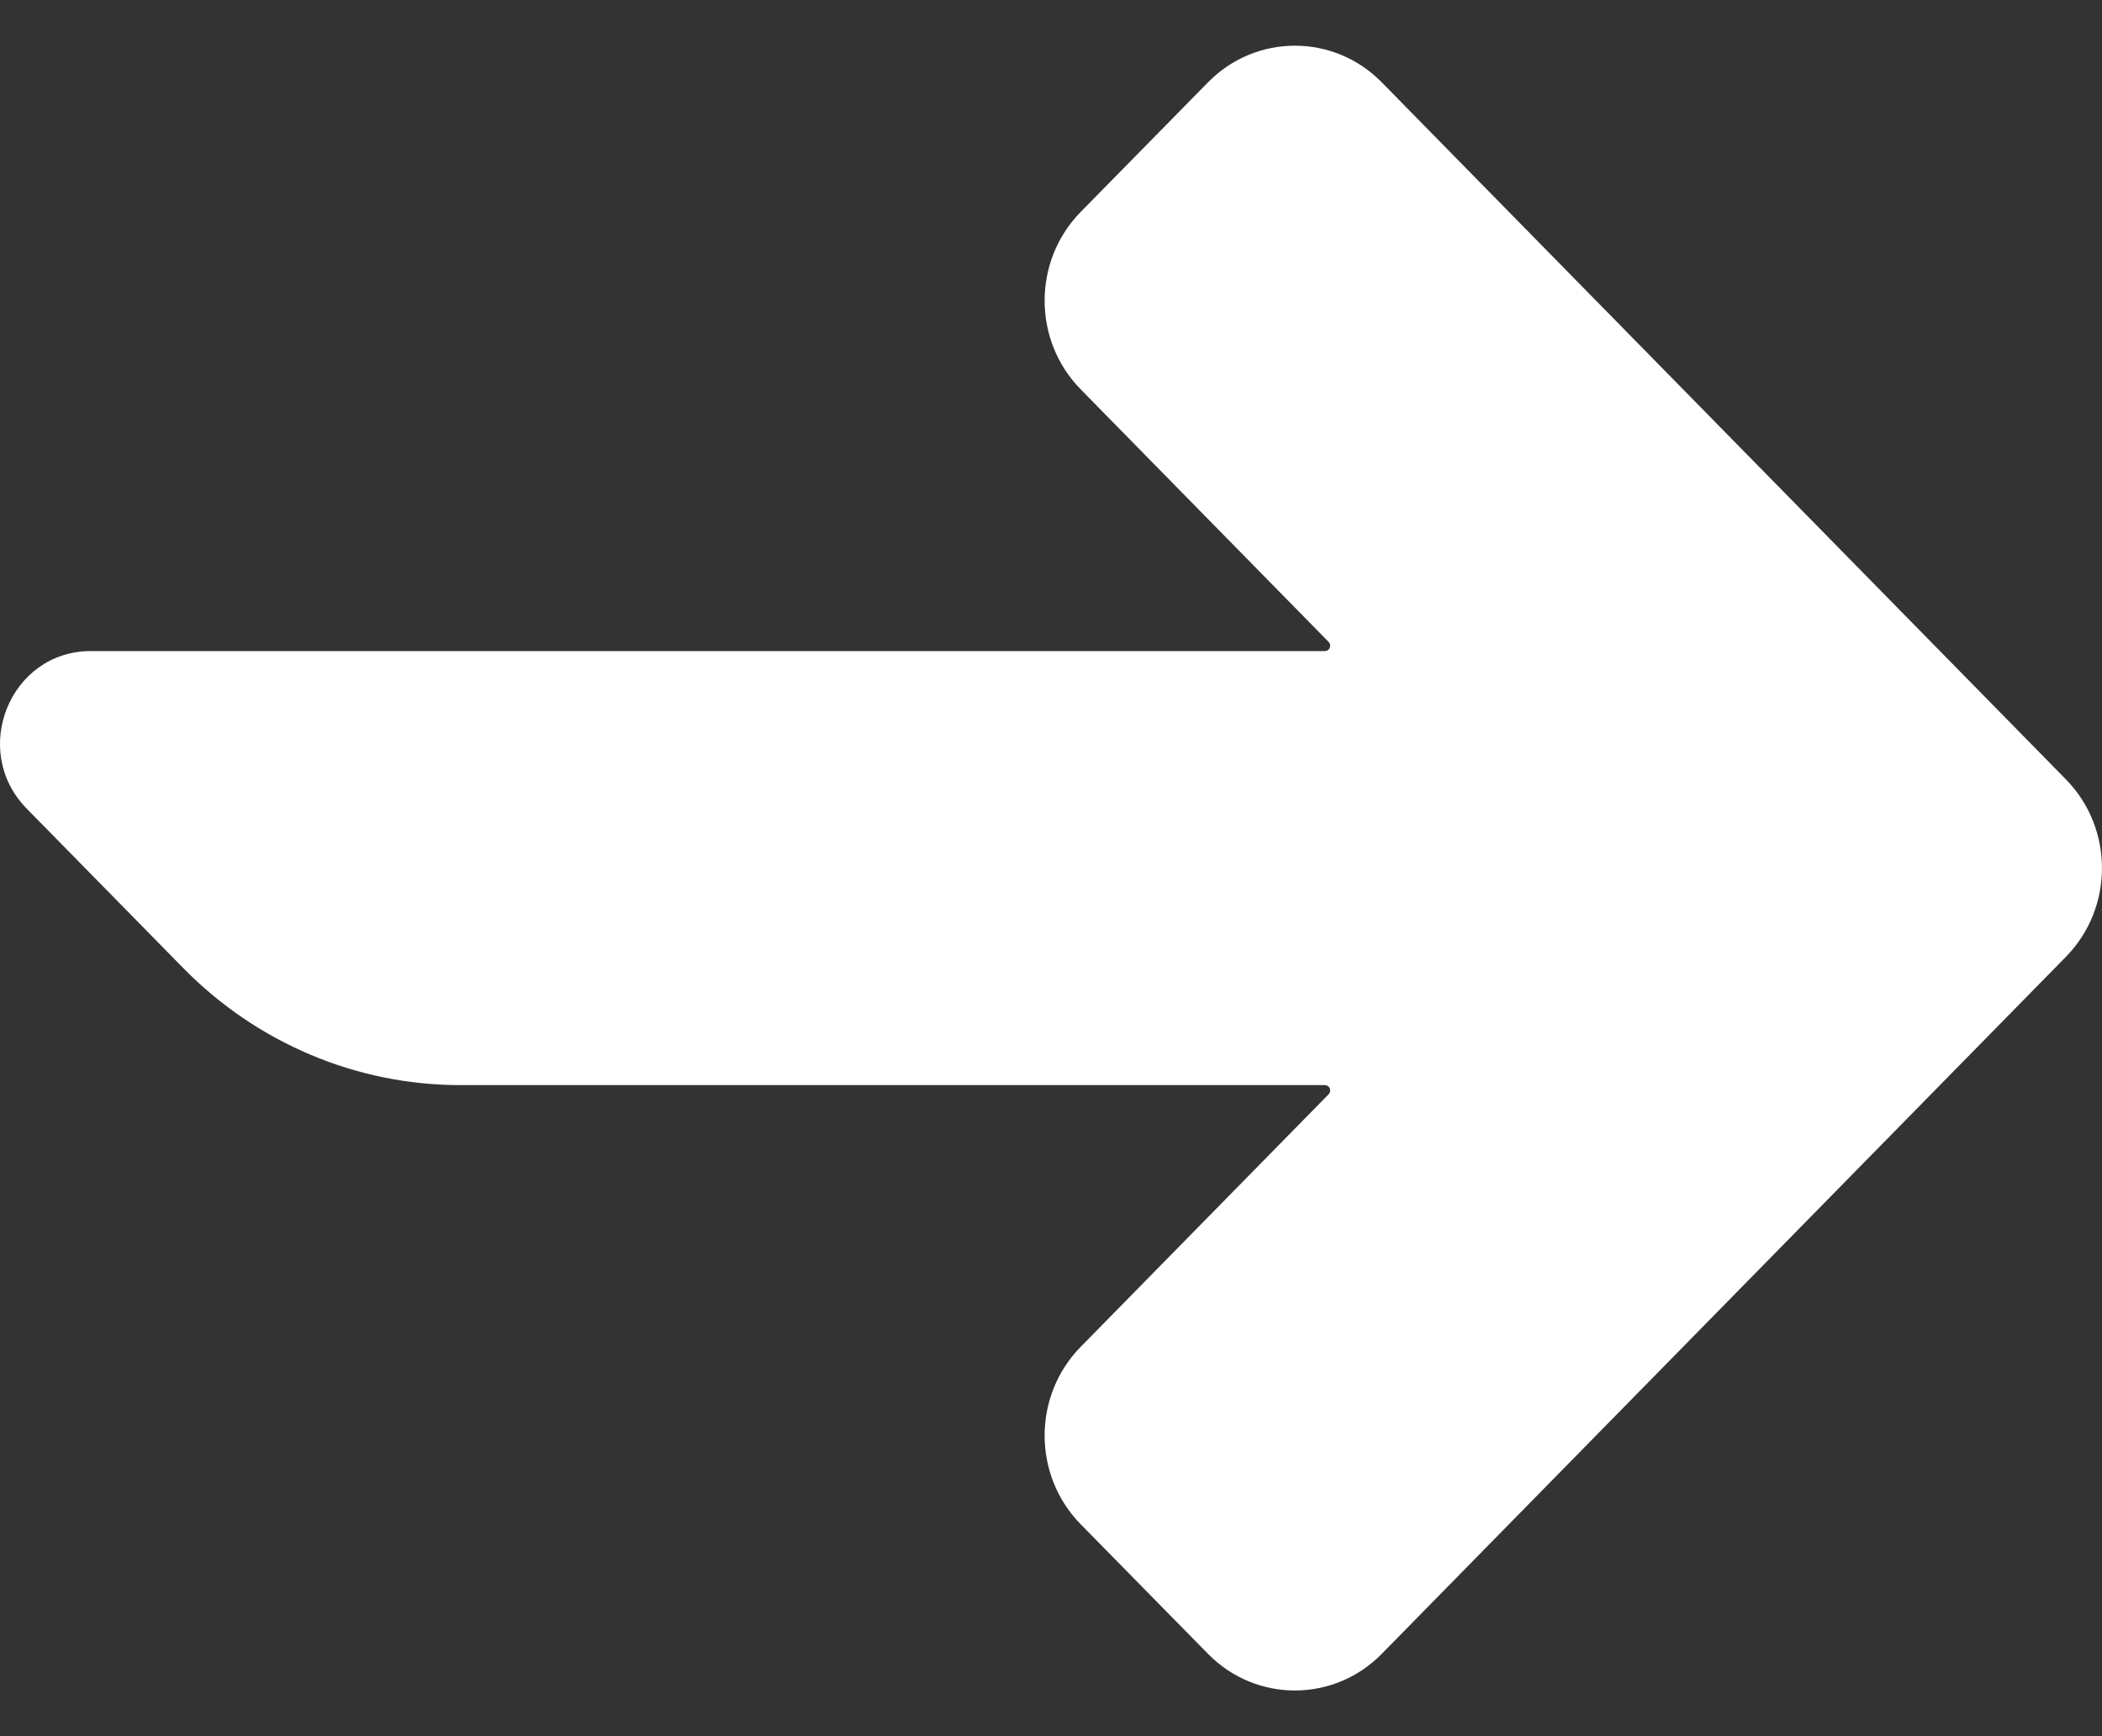 <svg width="23" height="19" viewBox="0 0 23 19" fill="none" xmlns="http://www.w3.org/2000/svg">
<rect x="0" y="0" width="23" height="19" fill="#333333" stroke="none"/>
<path fill-rule="evenodd" clip-rule="evenodd" d="M15.12 18.098L22.606 10.47C23.131 9.934 23.131 9.066 22.606 8.53L15.12 0.902C14.595 0.366 13.742 0.366 13.217 0.902L11.824 2.32C11.299 2.856 11.299 3.724 11.824 4.26L14.538 7.025C14.574 7.062 14.548 7.125 14.497 7.125L0.993 7.125C0.11 7.125 -0.332 8.213 0.292 8.849L2.006 10.595C2.81 11.414 3.9 11.875 5.037 11.875L14.497 11.875C14.548 11.875 14.574 11.938 14.538 11.975L11.824 14.74C11.299 15.276 11.299 16.144 11.824 16.68L13.217 18.098C13.742 18.634 14.595 18.634 15.12 18.098Z" fill="white"/>
</svg>

